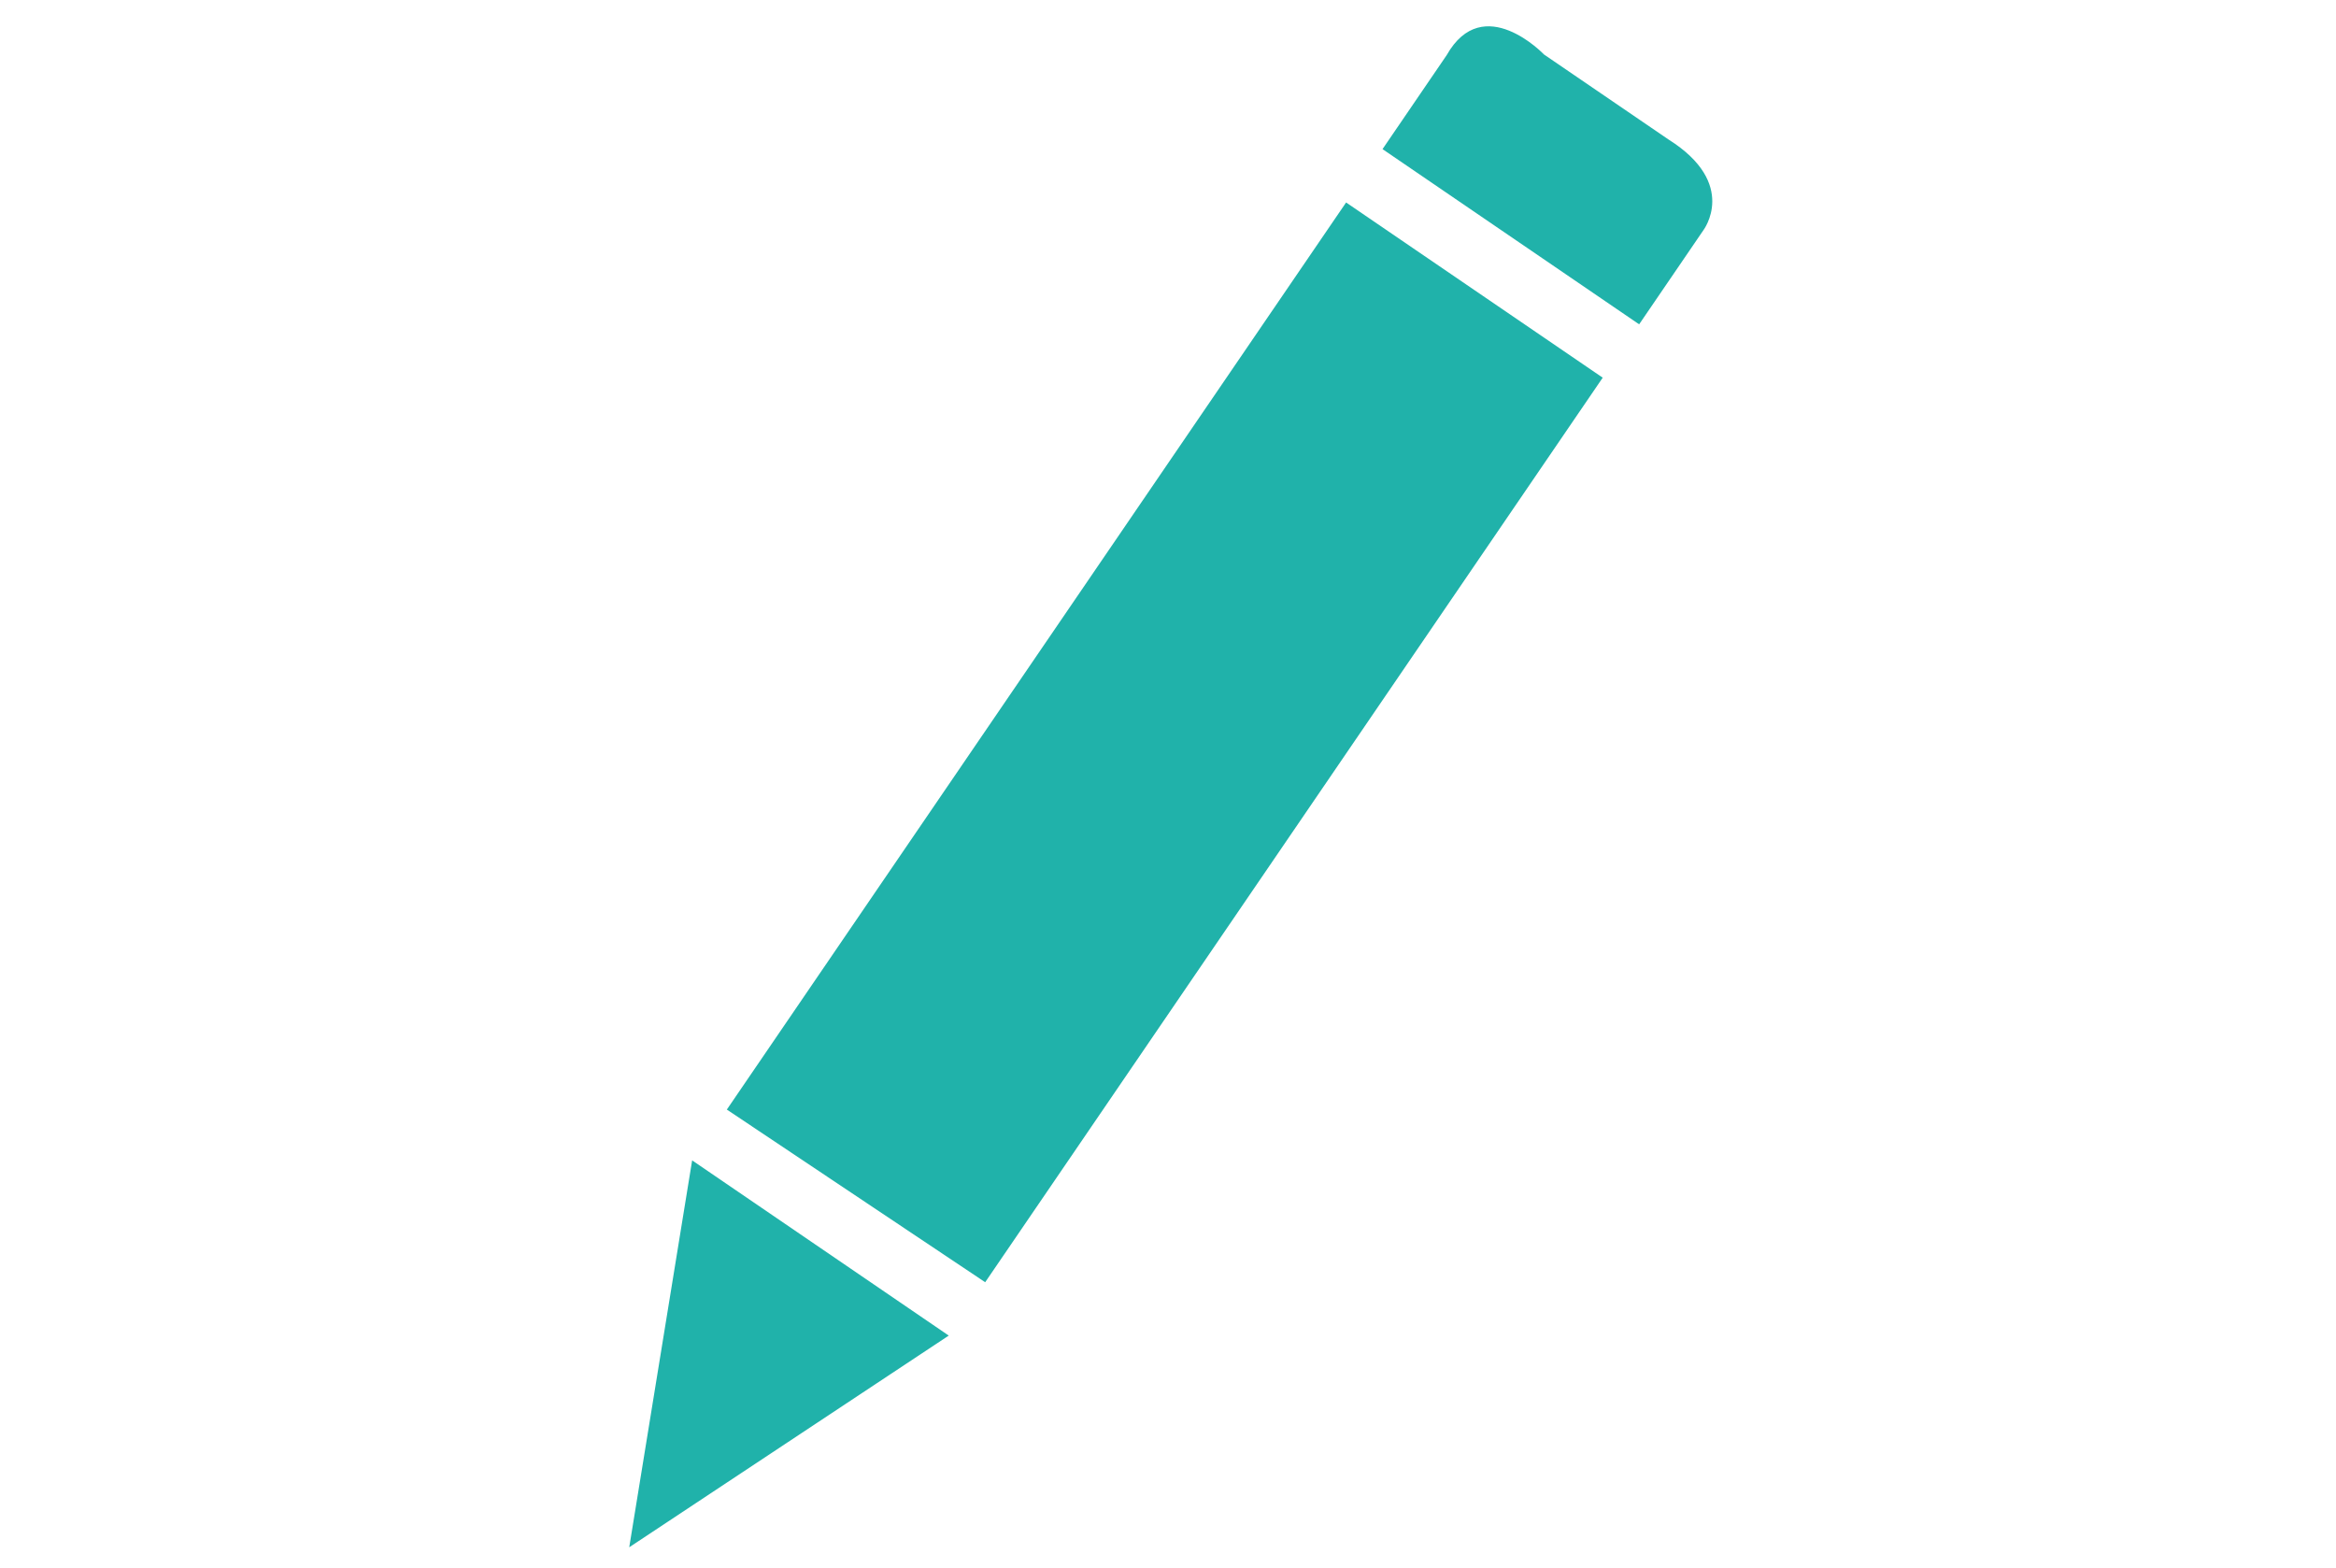 <?xml version="1.0" encoding="utf-8"?>
<!-- Generator: Adobe Illustrator 15.1.0, SVG Export Plug-In . SVG Version: 6.00 Build 0)  -->
<!DOCTYPE svg PUBLIC "-//W3C//DTD SVG 1.1//EN" "http://www.w3.org/Graphics/SVG/1.1/DTD/svg11.dtd">
<svg version="1.1" id="Layer_1" xmlns="http://www.w3.org/2000/svg" xmlns:xlink="http://www.w3.org/1999/xlink" x="0px" y="0px"
	 width="730px" height="490px" viewBox="-230.926 -78.296 730 490" enable-background="new -230.926 -78.296 730 490"
	 xml:space="preserve">
<polygon fill="#20B2AA" points="-34.291,405.204 -14.63,284.303 65.558,339.054 "/>
<polygon fill="#20B2AA" points="-3.789,268.425 189.729,-15.025 269.923,39.722 76.945,322.38 "/>
<path fill="#20B2AA" d="M201.113-31.698l80.194,54.748l20.056-29.375c0,0,11.092-14.545-10.887-28.387l-38.904-26.561
	c0,0-18.986-19.942-30.404,0.198L201.113-31.698z"/>
</svg>
